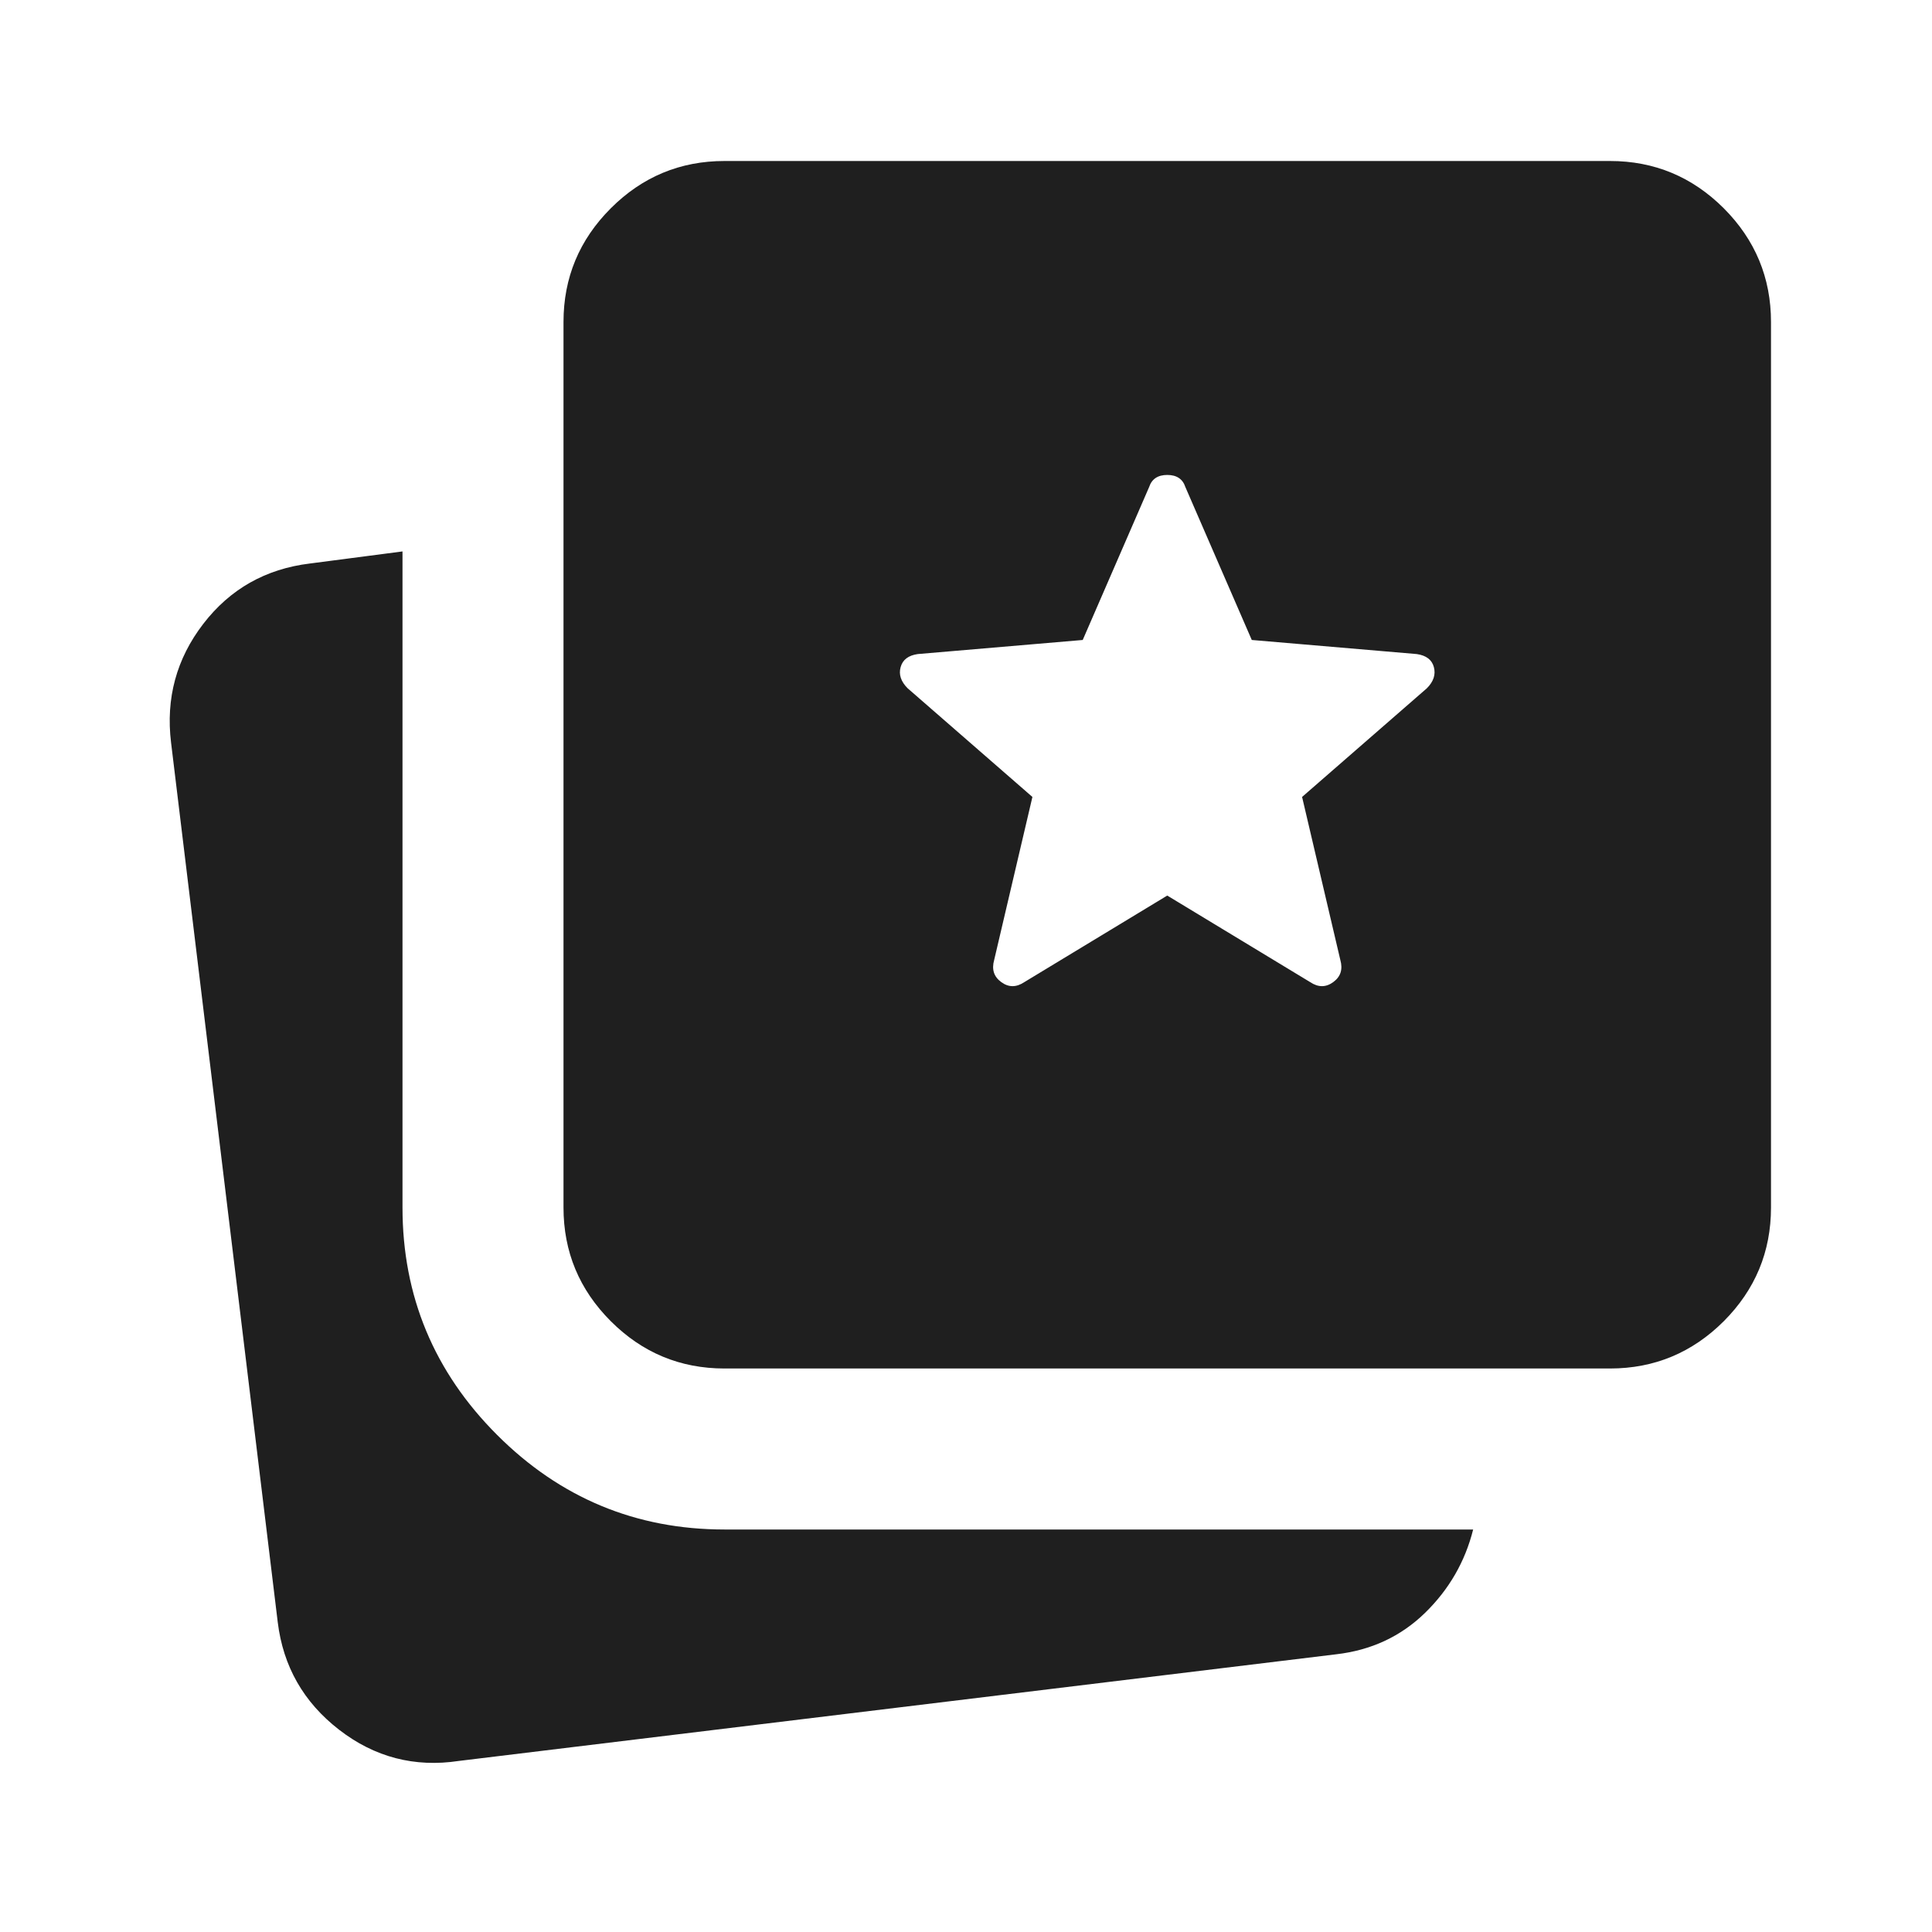 <svg width="24" height="24" viewBox="0 0 24 24" fill="none" xmlns="http://www.w3.org/2000/svg">
<path d="M5.7 21.875C5.15 21.958 4.654 21.829 4.213 21.488C3.771 21.146 3.517 20.7 3.45 20.15L2.125 9.225C2.058 8.675 2.192 8.183 2.525 7.75C2.858 7.317 3.3 7.067 3.85 7L5 6.85V15C5 16.1 5.392 17.042 6.175 17.825C6.958 18.608 7.9 19 9 19H18.3C18.2 19.4 18 19.746 17.7 20.038C17.4 20.329 17.033 20.5 16.6 20.55L5.7 21.875ZM9 17C8.45 17 7.979 16.804 7.588 16.413C7.196 16.021 7 15.55 7 15V4C7 3.45 7.196 2.979 7.588 2.587C7.979 2.196 8.45 2 9 2H20C20.55 2 21.021 2.196 21.413 2.587C21.804 2.979 22 3.45 22 4V15C22 15.55 21.804 16.021 21.413 16.413C21.021 16.804 20.55 17 20 17H9ZM12.725 12.2L14.5 11.125L16.275 12.2C16.375 12.267 16.471 12.267 16.562 12.2C16.654 12.133 16.683 12.042 16.65 11.925L16.175 9.9L17.725 8.55C17.808 8.467 17.837 8.379 17.812 8.287C17.788 8.196 17.717 8.142 17.6 8.125L15.55 7.95L14.725 6.05C14.692 5.95 14.617 5.9 14.5 5.9C14.383 5.9 14.308 5.95 14.275 6.05L13.45 7.95L11.4 8.125C11.283 8.142 11.213 8.196 11.188 8.287C11.162 8.379 11.192 8.467 11.275 8.55L12.825 9.9L12.35 11.925C12.317 12.042 12.346 12.133 12.438 12.2C12.529 12.267 12.625 12.267 12.725 12.2Z" fill="#1F1F1F"/>
</svg>
